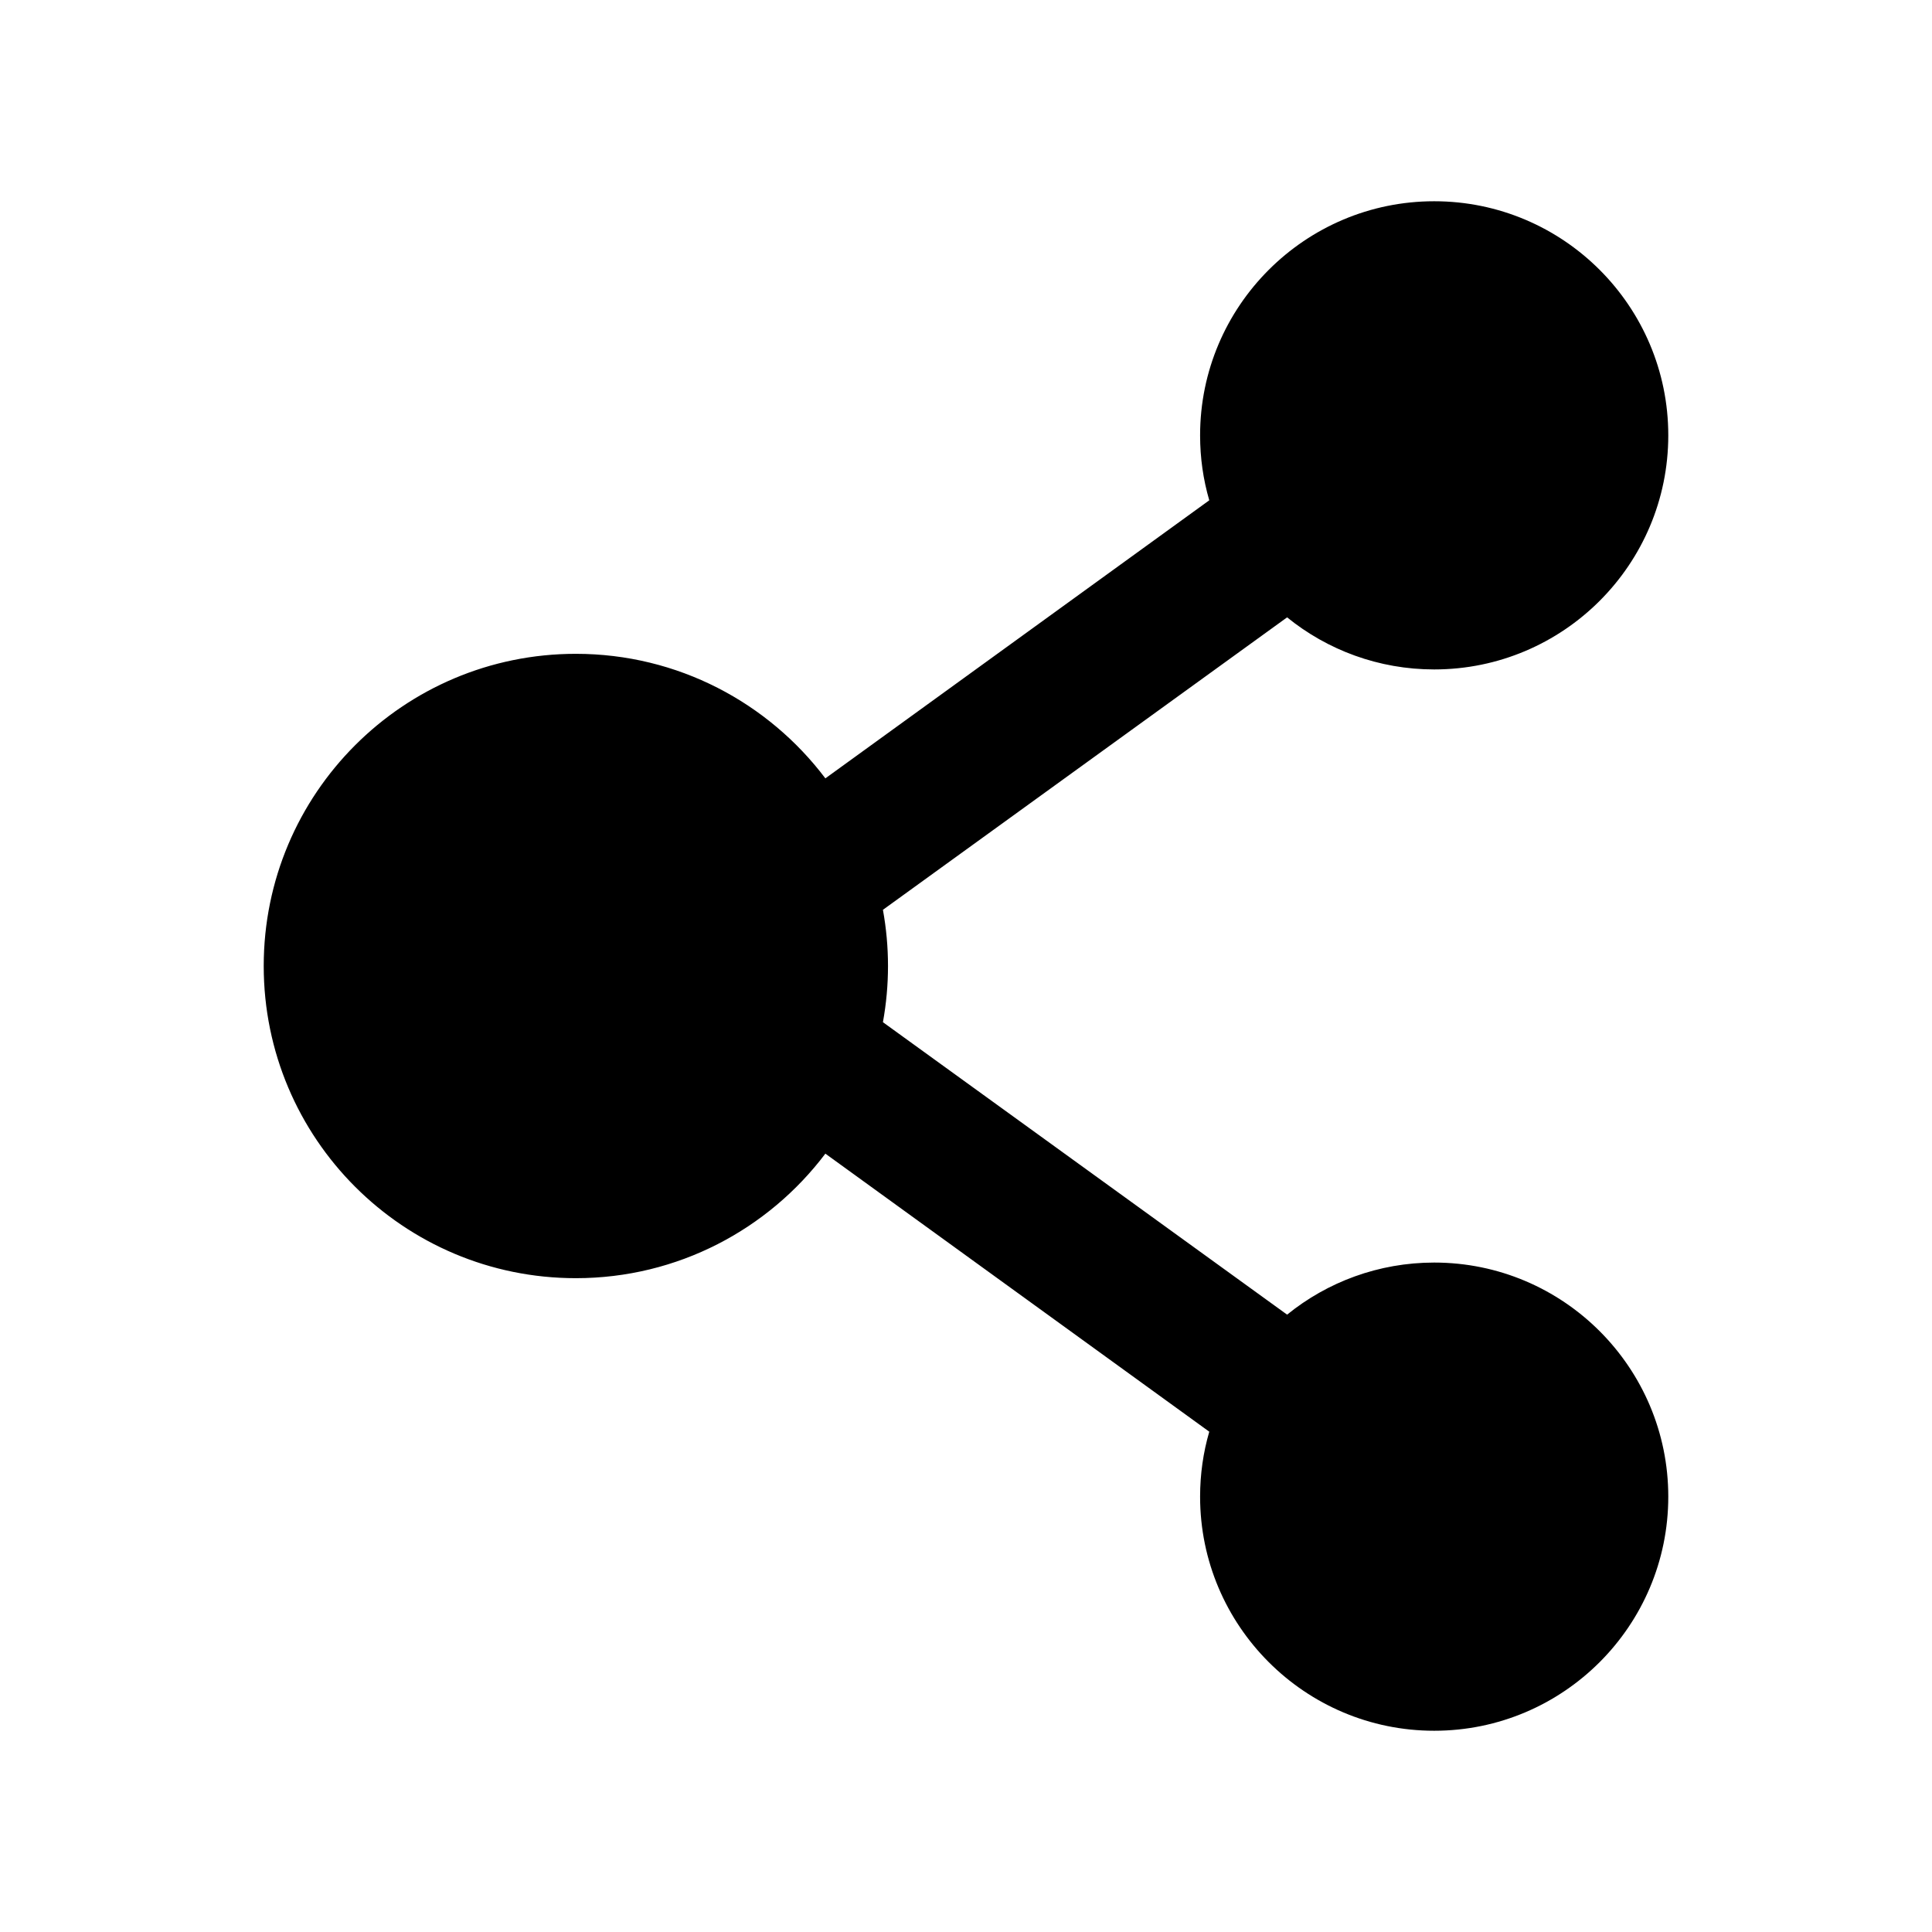<svg width="24" height="24" viewBox="0 0 24 24" fill="none" xmlns="http://www.w3.org/2000/svg">
<path d="M17.816 15.684C17.126 15.684 16.488 15.926 15.989 16.331L10.968 12.698C11.052 12.236 11.052 11.764 10.968 11.302L15.989 7.669C16.488 8.074 17.126 8.316 17.816 8.316C19.421 8.316 20.724 7.013 20.724 5.408C20.724 3.804 19.421 2.5 17.816 2.5C16.212 2.5 14.908 3.804 14.908 5.408C14.908 5.689 14.947 5.958 15.022 6.215L10.253 9.669C9.545 8.731 8.421 8.122 7.153 8.122C5.011 8.122 3.276 9.858 3.276 12C3.276 14.142 5.011 15.878 7.153 15.878C8.421 15.878 9.545 15.269 10.253 14.331L15.022 17.785C14.947 18.042 14.908 18.313 14.908 18.592C14.908 20.196 16.212 21.5 17.816 21.5C19.421 21.5 20.724 20.196 20.724 18.592C20.724 16.988 19.421 15.684 17.816 15.684Z" fill="black"/>
</svg>
